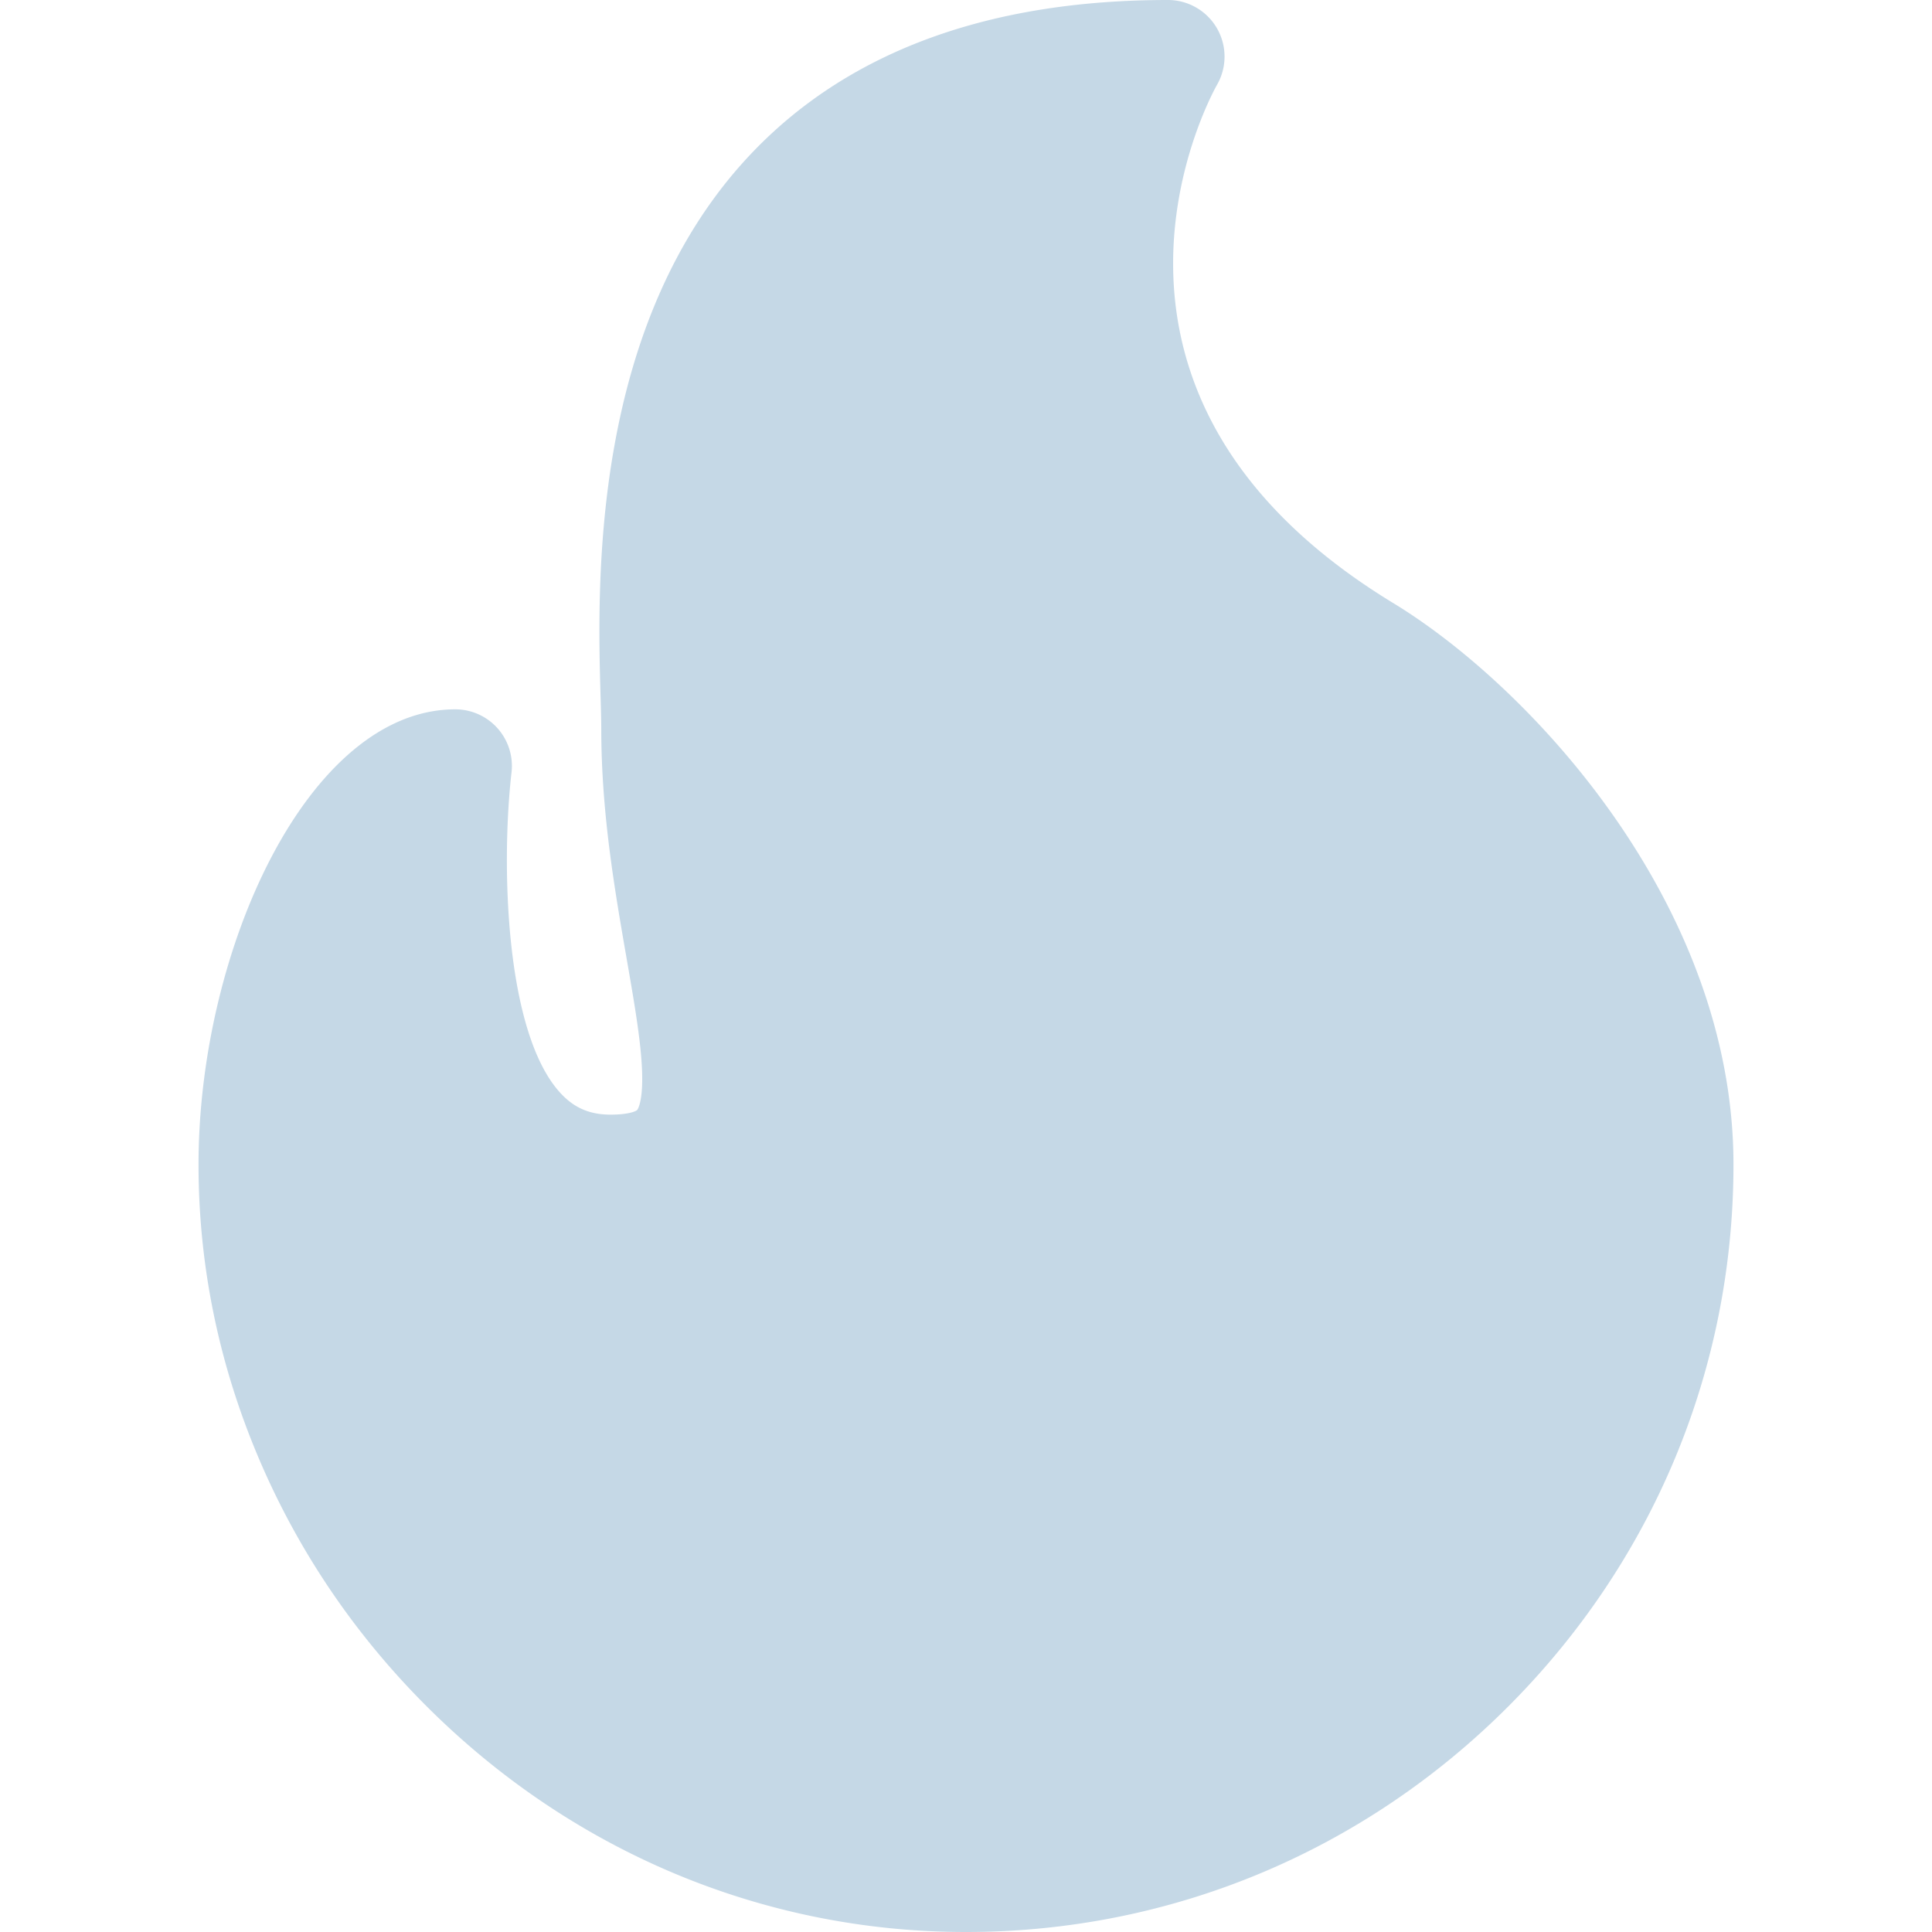 <svg xmlns="http://www.w3.org/2000/svg" id="SvgjsSvg1106" x="0" y="0" version="1.1" viewBox="0 0 512 512" width="200" height="200" xmlns:xlink="http://www.w3.org/1999/xlink" xmlns:svgjs="http://svgjs.dev/svgjs"><path d="M369.214 159.814c-91.389-55.601-48.533-134.078-46.693-137.34A14.999 14.999 0 0 0 309.515 0c-47.043 0-83.881 13.366-109.49 39.729-43.759 45.044-41.729 115.151-40.862 145.088.097 3.317.179 6.182.179 8.311 0 22.228 3.566 42.748 6.713 60.854 2.028 11.668 3.779 21.744 4.091 29.664.333 8.482-1.216 10.424-1.281 10.503-.221.263-2.062 1.241-7.036 1.241-5.674 0-9.856-1.854-13.563-6.009-14.476-16.233-15.477-60.554-12.709-84.667a14.999 14.999 0 0 0-14.898-16.732c-38.945 0-68.047 63.688-68.047 120.632 0 26.769 5.385 52.991 16.004 77.94 10.266 24.119 24.904 45.885 43.512 64.696C150.877 490.425 201.97 512 255.993 512c54.242 0 105.321-21.27 143.831-59.889 38.41-38.521 59.564-89.482 59.564-143.499 0-68.921-53.927-126.746-90.174-148.798z" fill="rgba(197, 216, 230, 1)"></path></svg>